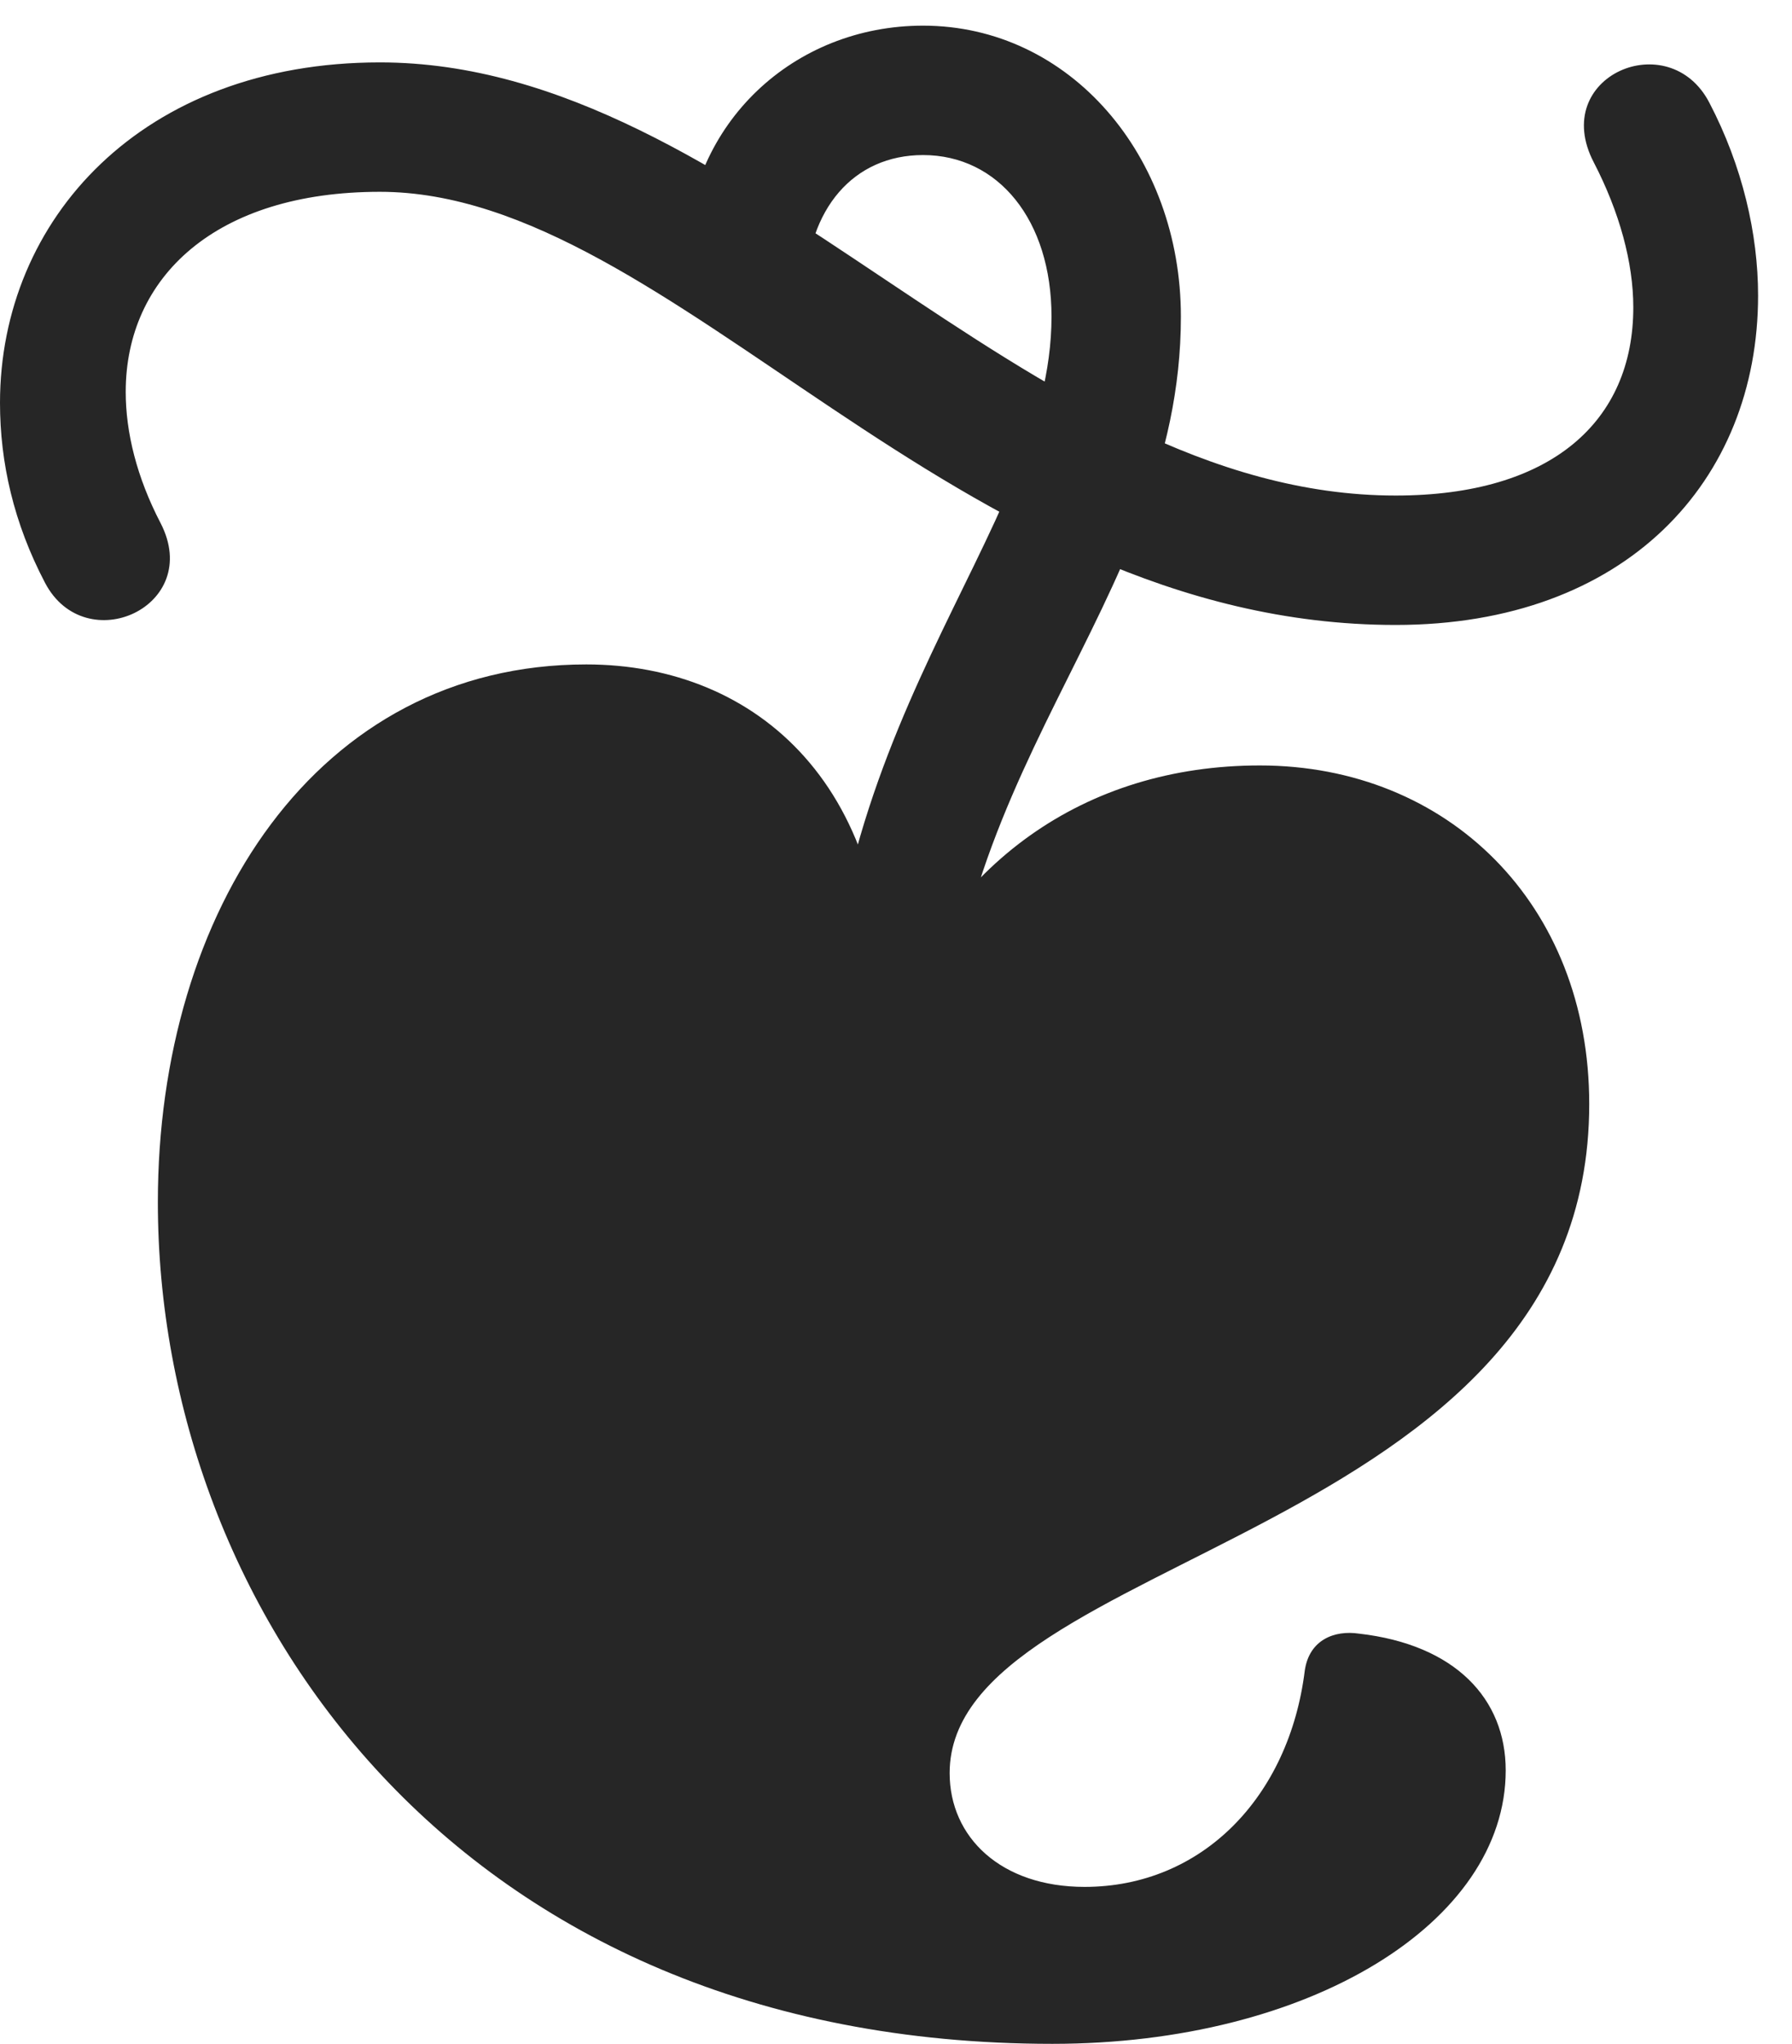 <?xml version="1.0" encoding="UTF-8"?>
<!--Generator: Apple Native CoreSVG 326-->
<!DOCTYPE svg
PUBLIC "-//W3C//DTD SVG 1.1//EN"
       "http://www.w3.org/Graphics/SVG/1.1/DTD/svg11.dtd">
<svg version="1.1" xmlns="http://www.w3.org/2000/svg" xmlns:xlink="http://www.w3.org/1999/xlink" viewBox="0 0 19.072 21.748">
 <g>
  <rect height="21.748" opacity="0" width="19.072" x="0" y="0"/>
  <path d="M4.043 2.041C7.168 2.041 10.146 6.65 14.854 6.65C17.305 6.65 18.711 5.117 18.711 3.145C18.711 2.49 18.545 1.768 18.193 1.094C17.764 0.264 16.484 0.811 16.963 1.729C17.236 2.256 17.383 2.793 17.383 3.271C17.383 4.482 16.514 5.273 14.854 5.273C10.889 5.273 7.91 0.664 4.043 0.664C1.514 0.664 0 2.334 0 4.287C0 4.922 0.146 5.566 0.479 6.201C0.908 7.021 2.168 6.455 1.709 5.566C1.455 5.078 1.338 4.6 1.338 4.17C1.338 2.949 2.295 2.041 4.043 2.041ZM8.779 12.09L10.059 12.08C9.873 8.271 12.568 6.465 12.568 3.369C12.568 1.66 11.387 0.273 9.824 0.273C8.447 0.273 7.334 1.309 7.295 2.715L8.574 3.086C8.594 2.227 9.082 1.65 9.824 1.65C10.625 1.65 11.191 2.344 11.191 3.369C11.191 5.703 8.574 7.715 8.779 12.09ZM1.68 12.793C1.68 17.119 4.863 21.748 11.201 21.748C13.935 21.748 16.025 20.459 16.025 18.838C16.025 18.076 15.488 17.5 14.463 17.383C14.199 17.344 13.935 17.451 13.887 17.773C13.721 19.121 12.793 20.078 11.543 20.078C10.654 20.078 10.107 19.551 10.107 18.867C10.107 16.523 16.914 16.387 16.914 11.748C16.914 9.619 15.41 8.145 13.408 8.145C11.543 8.145 10.078 9.189 9.414 10.986C9.551 8.389 8.066 7.07 6.24 7.07C3.369 7.07 1.68 9.697 1.68 12.793Z" fill="black" fill-opacity="0.85"/>
 </g>
</svg>
